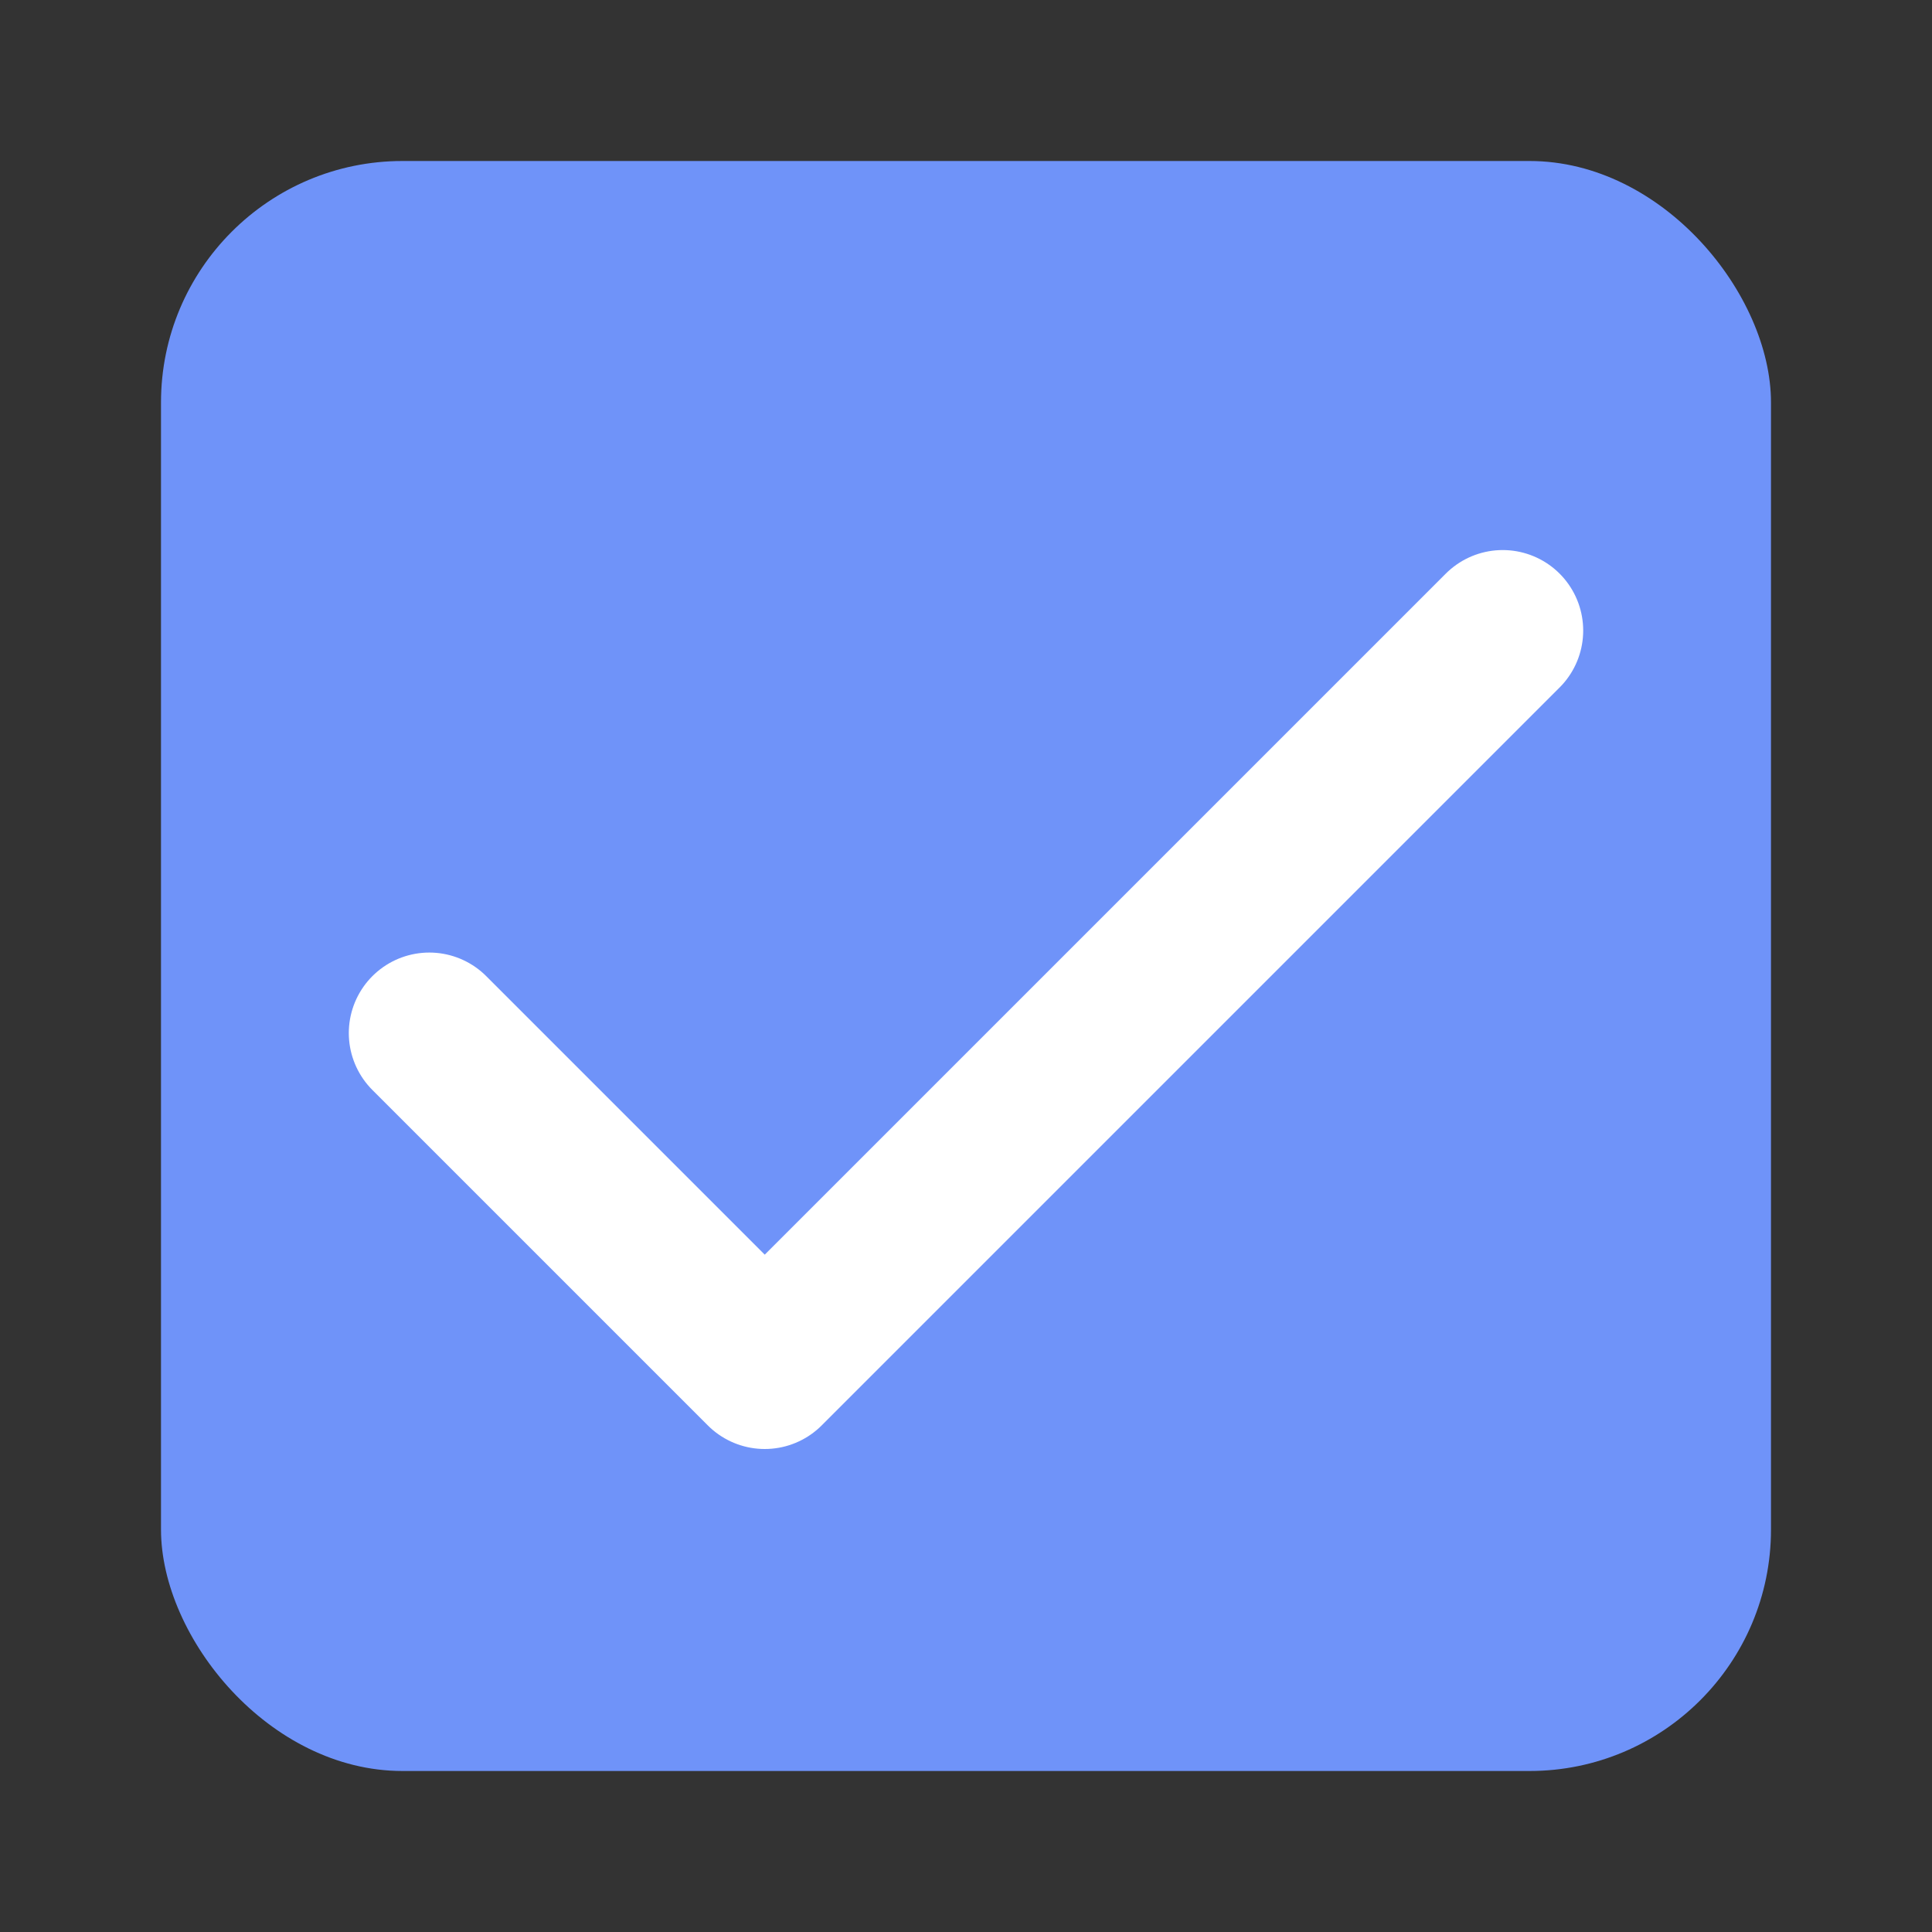 <svg xmlns="http://www.w3.org/2000/svg" width="24" height="24" viewBox="0 0 24 24">
    <rect x="0" y="0" width="24" height="24" fill="#333333" stroke="none"/>
    <g fill="none" fill-rule="evenodd" transform="translate(2 2)">
        <rect width="20" height="20" fill="#6F93F9" rx="3"/>
        <path stroke="#FFF" stroke-linecap="round" stroke-linejoin="round" stroke-width="2" d="M16.667 5.833L7.5 15l-4.167-4.167"/>
    </g>
</svg>
